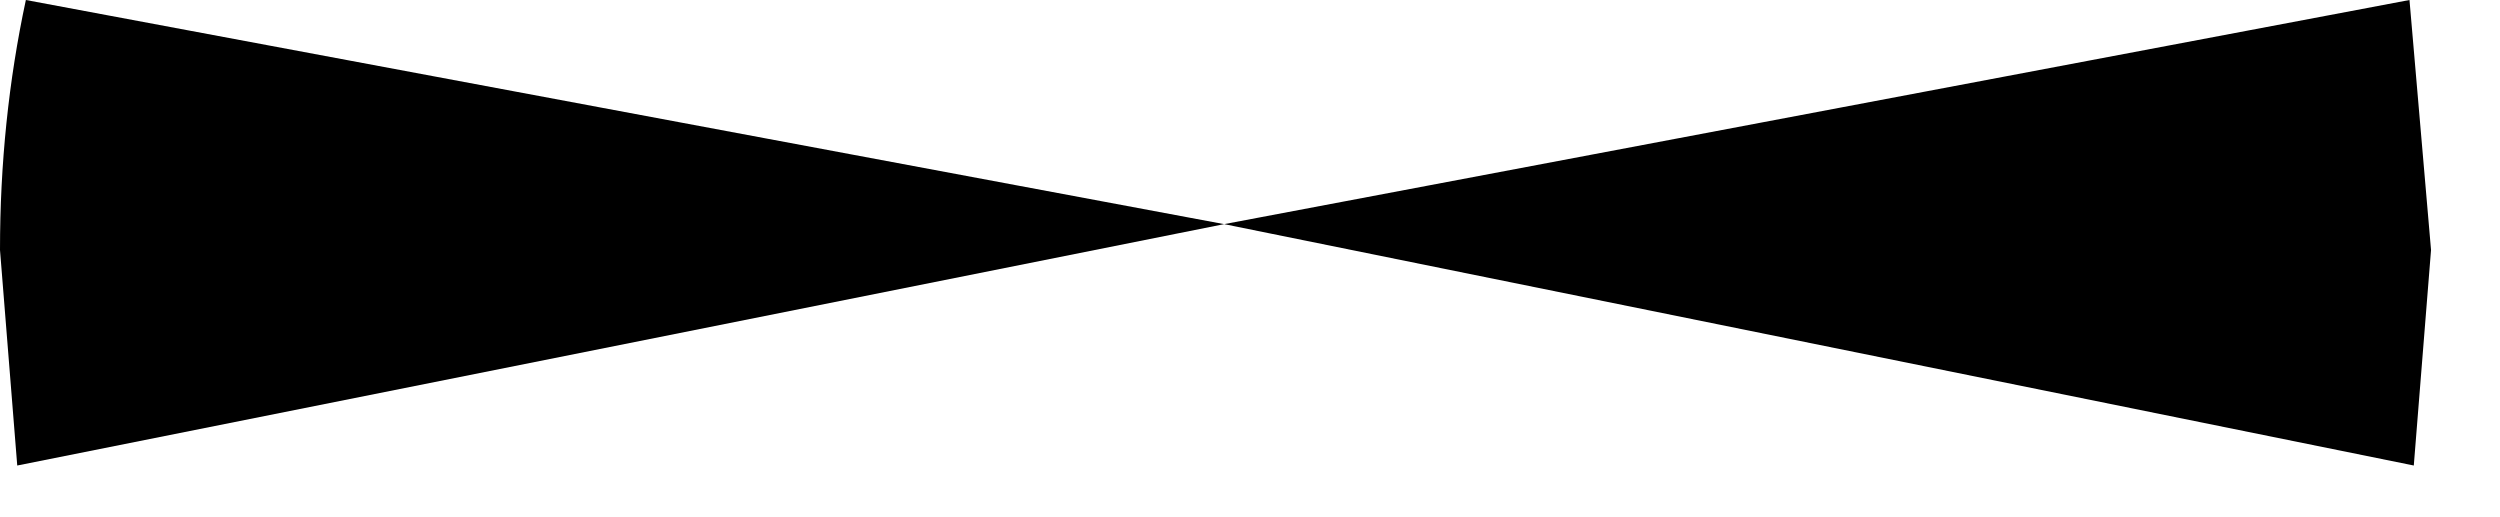 <?xml version="1.0" encoding="utf-8"?>
<svg version="1.1" id="Layer_1"
xmlns="http://www.w3.org/2000/svg"
xmlns:xlink="http://www.w3.org/1999/xlink"
width="29px" height="6px"
xml:space="preserve">
<g id="910" transform="matrix(1, 0, 0, 1, 0, 0)">
<path style="fill:#000000;fill-opacity:1" d="M14.2,2.6L0.2 5.4L0 2.9Q0 1.4 0.3 0L14.2 2.6L27.95 0L28.2 2.9L28 5.4L14.2 2.6" />
</g>
</svg>
